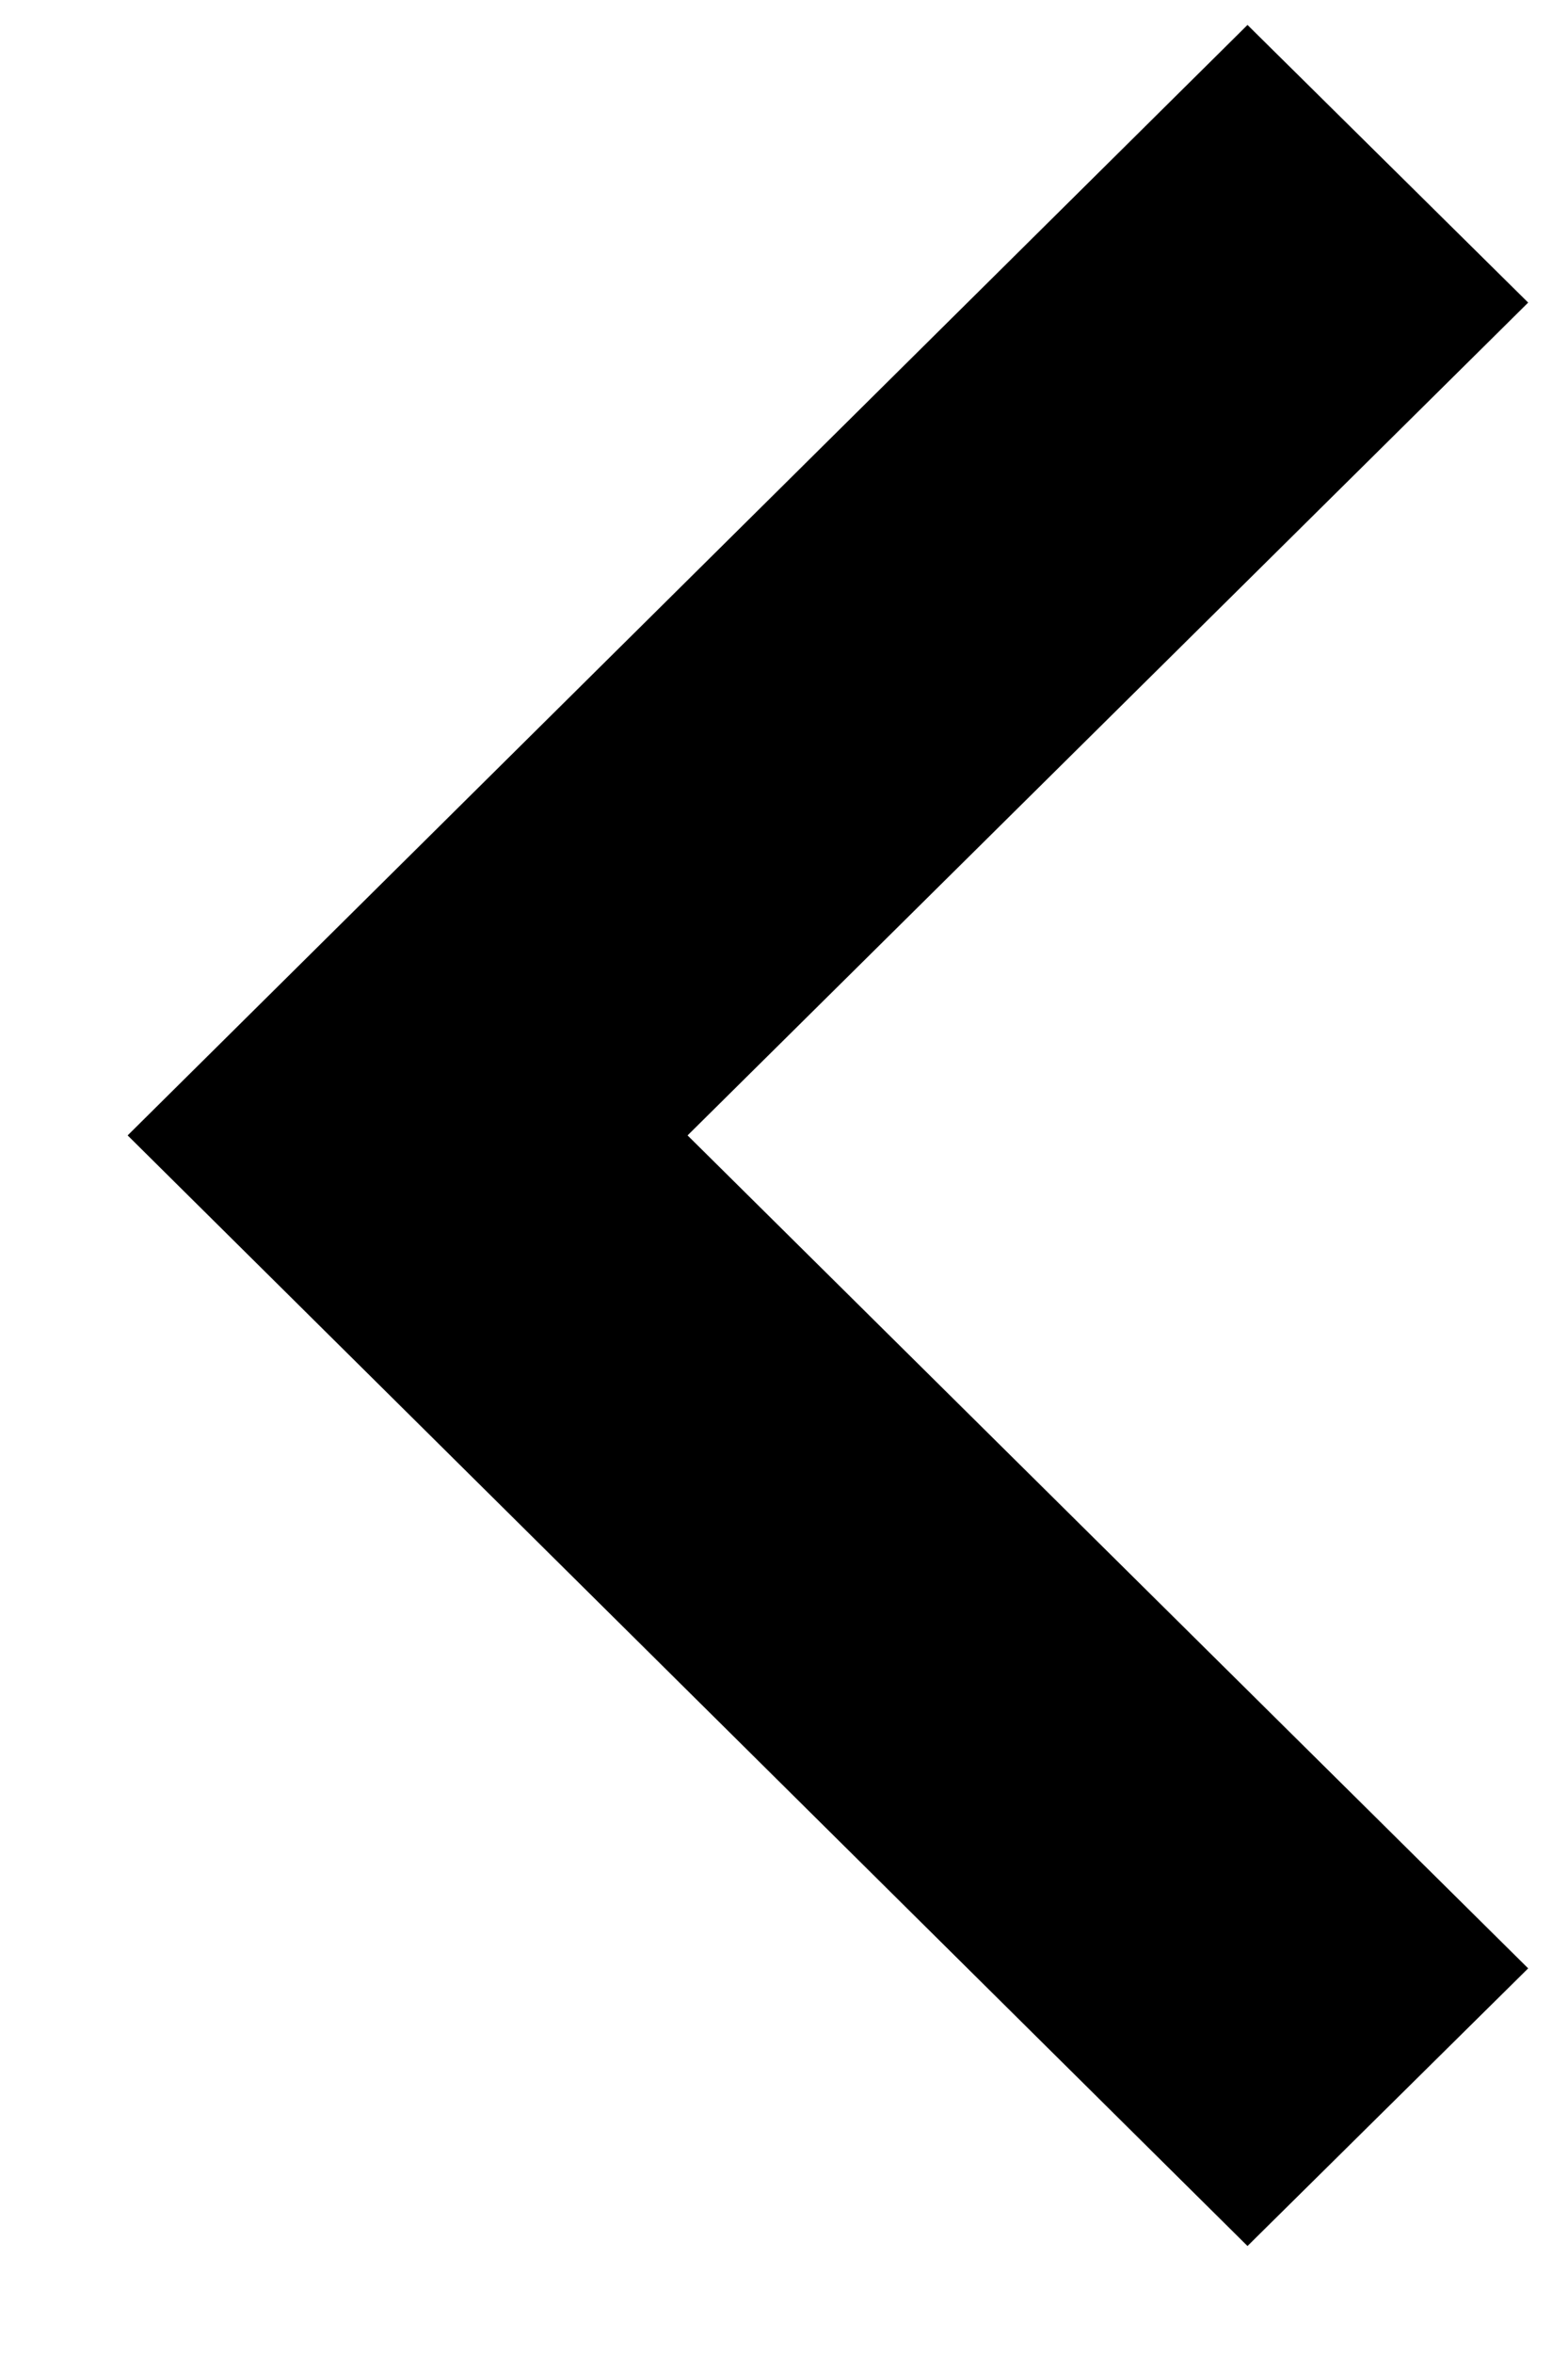 <svg width="10" height="15" viewBox="0 0 10 15" fill="none" xmlns="http://www.w3.org/2000/svg">
<path fill-rule="evenodd" clip-rule="evenodd" d="M7.956 0.159L0.814 7.238L7.956 14.318L9.746 12.548L4.385 7.238L9.746 1.929L7.956 0.159Z" fill="black"/>
</svg>
